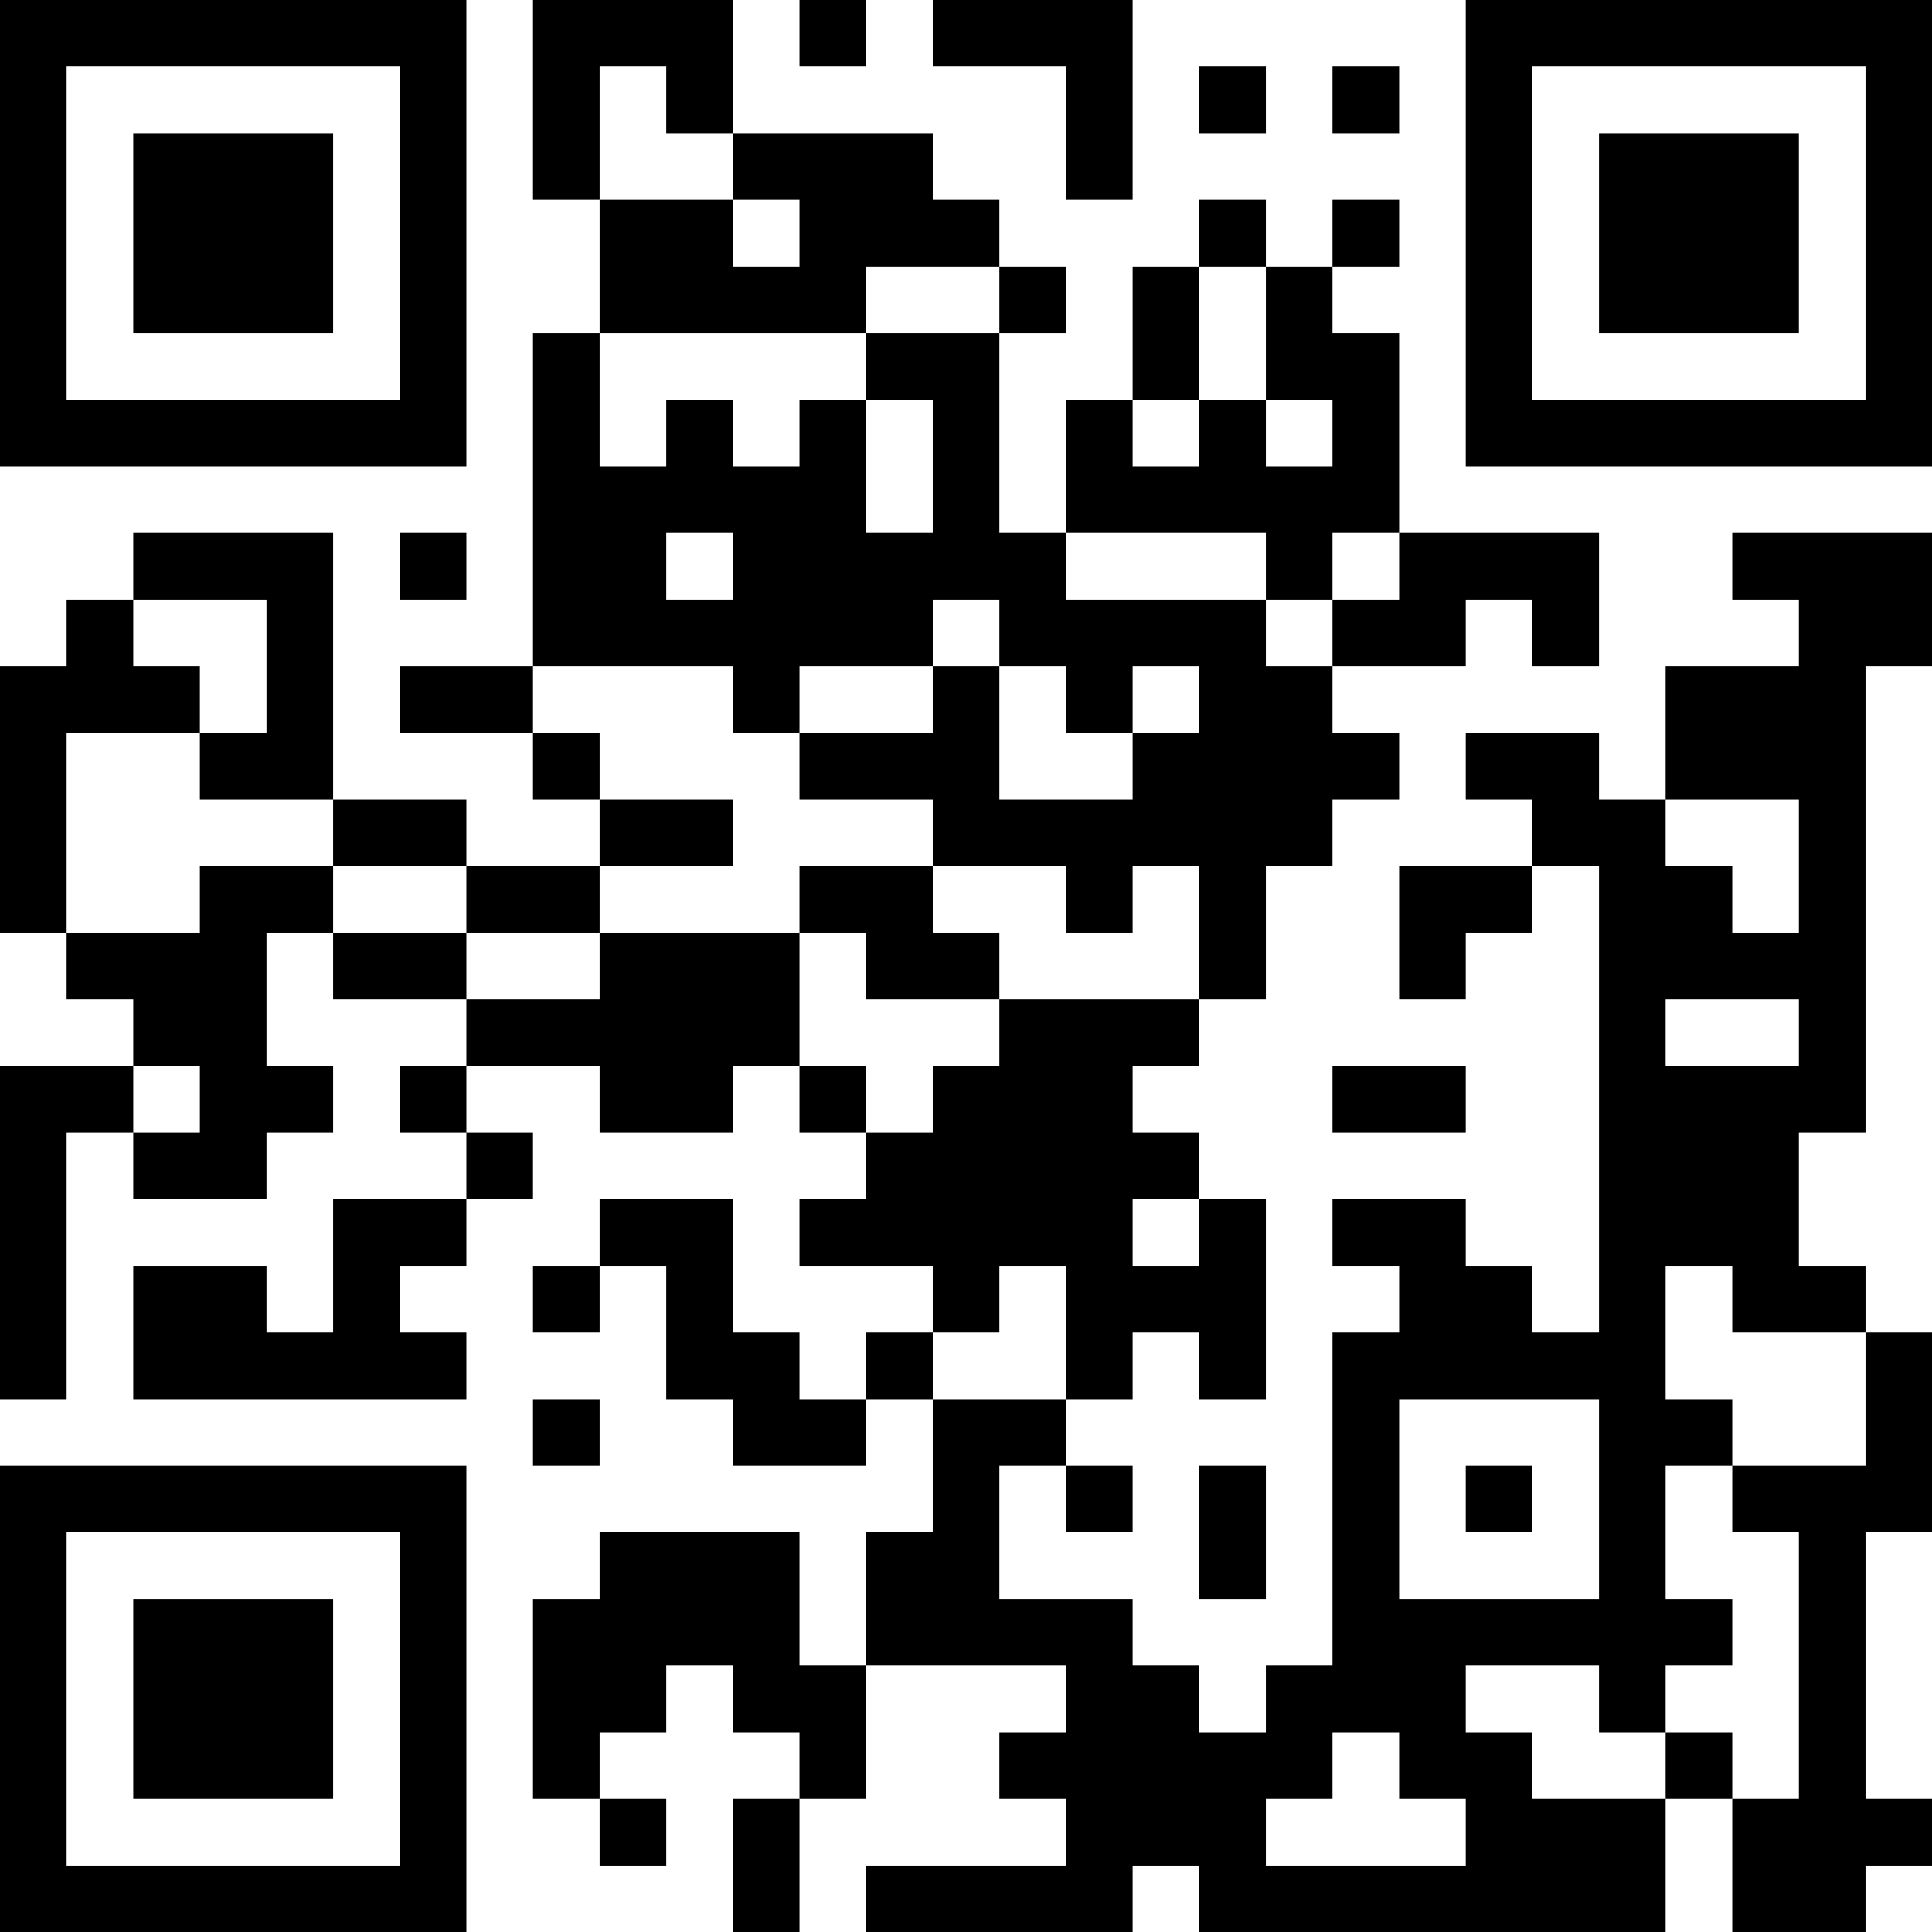 <?xml version="1.0" encoding="UTF-8"?>
<svg xmlns="http://www.w3.org/2000/svg" version="1.1" width="200" height="200" viewBox="0 0 200 200"><rect x="0" y="0" width="200" height="200" fill="#ffffff"/><g transform="scale(6.897)"><g transform="translate(0,0)"><path fill-rule="evenodd" d="M8 0L8 3L9 3L9 5L8 5L8 10L6 10L6 11L8 11L8 12L9 12L9 13L7 13L7 12L5 12L5 8L2 8L2 9L1 9L1 10L0 10L0 14L1 14L1 15L2 15L2 16L0 16L0 21L1 21L1 17L2 17L2 18L4 18L4 17L5 17L5 16L4 16L4 14L5 14L5 15L7 15L7 16L6 16L6 17L7 17L7 18L5 18L5 20L4 20L4 19L2 19L2 21L7 21L7 20L6 20L6 19L7 19L7 18L8 18L8 17L7 17L7 16L9 16L9 17L11 17L11 16L12 16L12 17L13 17L13 18L12 18L12 19L14 19L14 20L13 20L13 21L12 21L12 20L11 20L11 18L9 18L9 19L8 19L8 20L9 20L9 19L10 19L10 21L11 21L11 22L13 22L13 21L14 21L14 23L13 23L13 25L12 25L12 23L9 23L9 24L8 24L8 27L9 27L9 28L10 28L10 27L9 27L9 26L10 26L10 25L11 25L11 26L12 26L12 27L11 27L11 29L12 29L12 27L13 27L13 25L16 25L16 26L15 26L15 27L16 27L16 28L13 28L13 29L17 29L17 28L18 28L18 29L25 29L25 27L26 27L26 29L28 29L28 28L29 28L29 27L28 27L28 23L29 23L29 20L28 20L28 19L27 19L27 17L28 17L28 10L29 10L29 8L26 8L26 9L27 9L27 10L25 10L25 12L24 12L24 11L22 11L22 12L23 12L23 13L21 13L21 15L22 15L22 14L23 14L23 13L24 13L24 20L23 20L23 19L22 19L22 18L20 18L20 19L21 19L21 20L20 20L20 25L19 25L19 26L18 26L18 25L17 25L17 24L15 24L15 22L16 22L16 23L17 23L17 22L16 22L16 21L17 21L17 20L18 20L18 21L19 21L19 18L18 18L18 17L17 17L17 16L18 16L18 15L19 15L19 13L20 13L20 12L21 12L21 11L20 11L20 10L22 10L22 9L23 9L23 10L24 10L24 8L21 8L21 5L20 5L20 4L21 4L21 3L20 3L20 4L19 4L19 3L18 3L18 4L17 4L17 6L16 6L16 8L15 8L15 5L16 5L16 4L15 4L15 3L14 3L14 2L11 2L11 0ZM12 0L12 1L13 1L13 0ZM14 0L14 1L16 1L16 3L17 3L17 0ZM9 1L9 3L11 3L11 4L12 4L12 3L11 3L11 2L10 2L10 1ZM18 1L18 2L19 2L19 1ZM20 1L20 2L21 2L21 1ZM13 4L13 5L9 5L9 7L10 7L10 6L11 6L11 7L12 7L12 6L13 6L13 8L14 8L14 6L13 6L13 5L15 5L15 4ZM18 4L18 6L17 6L17 7L18 7L18 6L19 6L19 7L20 7L20 6L19 6L19 4ZM6 8L6 9L7 9L7 8ZM10 8L10 9L11 9L11 8ZM16 8L16 9L19 9L19 10L20 10L20 9L21 9L21 8L20 8L20 9L19 9L19 8ZM2 9L2 10L3 10L3 11L1 11L1 14L3 14L3 13L5 13L5 14L7 14L7 15L9 15L9 14L12 14L12 16L13 16L13 17L14 17L14 16L15 16L15 15L18 15L18 13L17 13L17 14L16 14L16 13L14 13L14 12L12 12L12 11L14 11L14 10L15 10L15 12L17 12L17 11L18 11L18 10L17 10L17 11L16 11L16 10L15 10L15 9L14 9L14 10L12 10L12 11L11 11L11 10L8 10L8 11L9 11L9 12L11 12L11 13L9 13L9 14L7 14L7 13L5 13L5 12L3 12L3 11L4 11L4 9ZM25 12L25 13L26 13L26 14L27 14L27 12ZM12 13L12 14L13 14L13 15L15 15L15 14L14 14L14 13ZM25 15L25 16L27 16L27 15ZM2 16L2 17L3 17L3 16ZM20 16L20 17L22 17L22 16ZM17 18L17 19L18 19L18 18ZM15 19L15 20L14 20L14 21L16 21L16 19ZM25 19L25 21L26 21L26 22L25 22L25 24L26 24L26 25L25 25L25 26L24 26L24 25L22 25L22 26L23 26L23 27L25 27L25 26L26 26L26 27L27 27L27 23L26 23L26 22L28 22L28 20L26 20L26 19ZM8 21L8 22L9 22L9 21ZM21 21L21 24L24 24L24 21ZM18 22L18 24L19 24L19 22ZM22 22L22 23L23 23L23 22ZM20 26L20 27L19 27L19 28L22 28L22 27L21 27L21 26ZM0 0L0 7L7 7L7 0ZM1 1L1 6L6 6L6 1ZM2 2L2 5L5 5L5 2ZM22 0L22 7L29 7L29 0ZM23 1L23 6L28 6L28 1ZM24 2L24 5L27 5L27 2ZM0 22L0 29L7 29L7 22ZM1 23L1 28L6 28L6 23ZM2 24L2 27L5 27L5 24Z" fill="#000000"/></g></g></svg>

